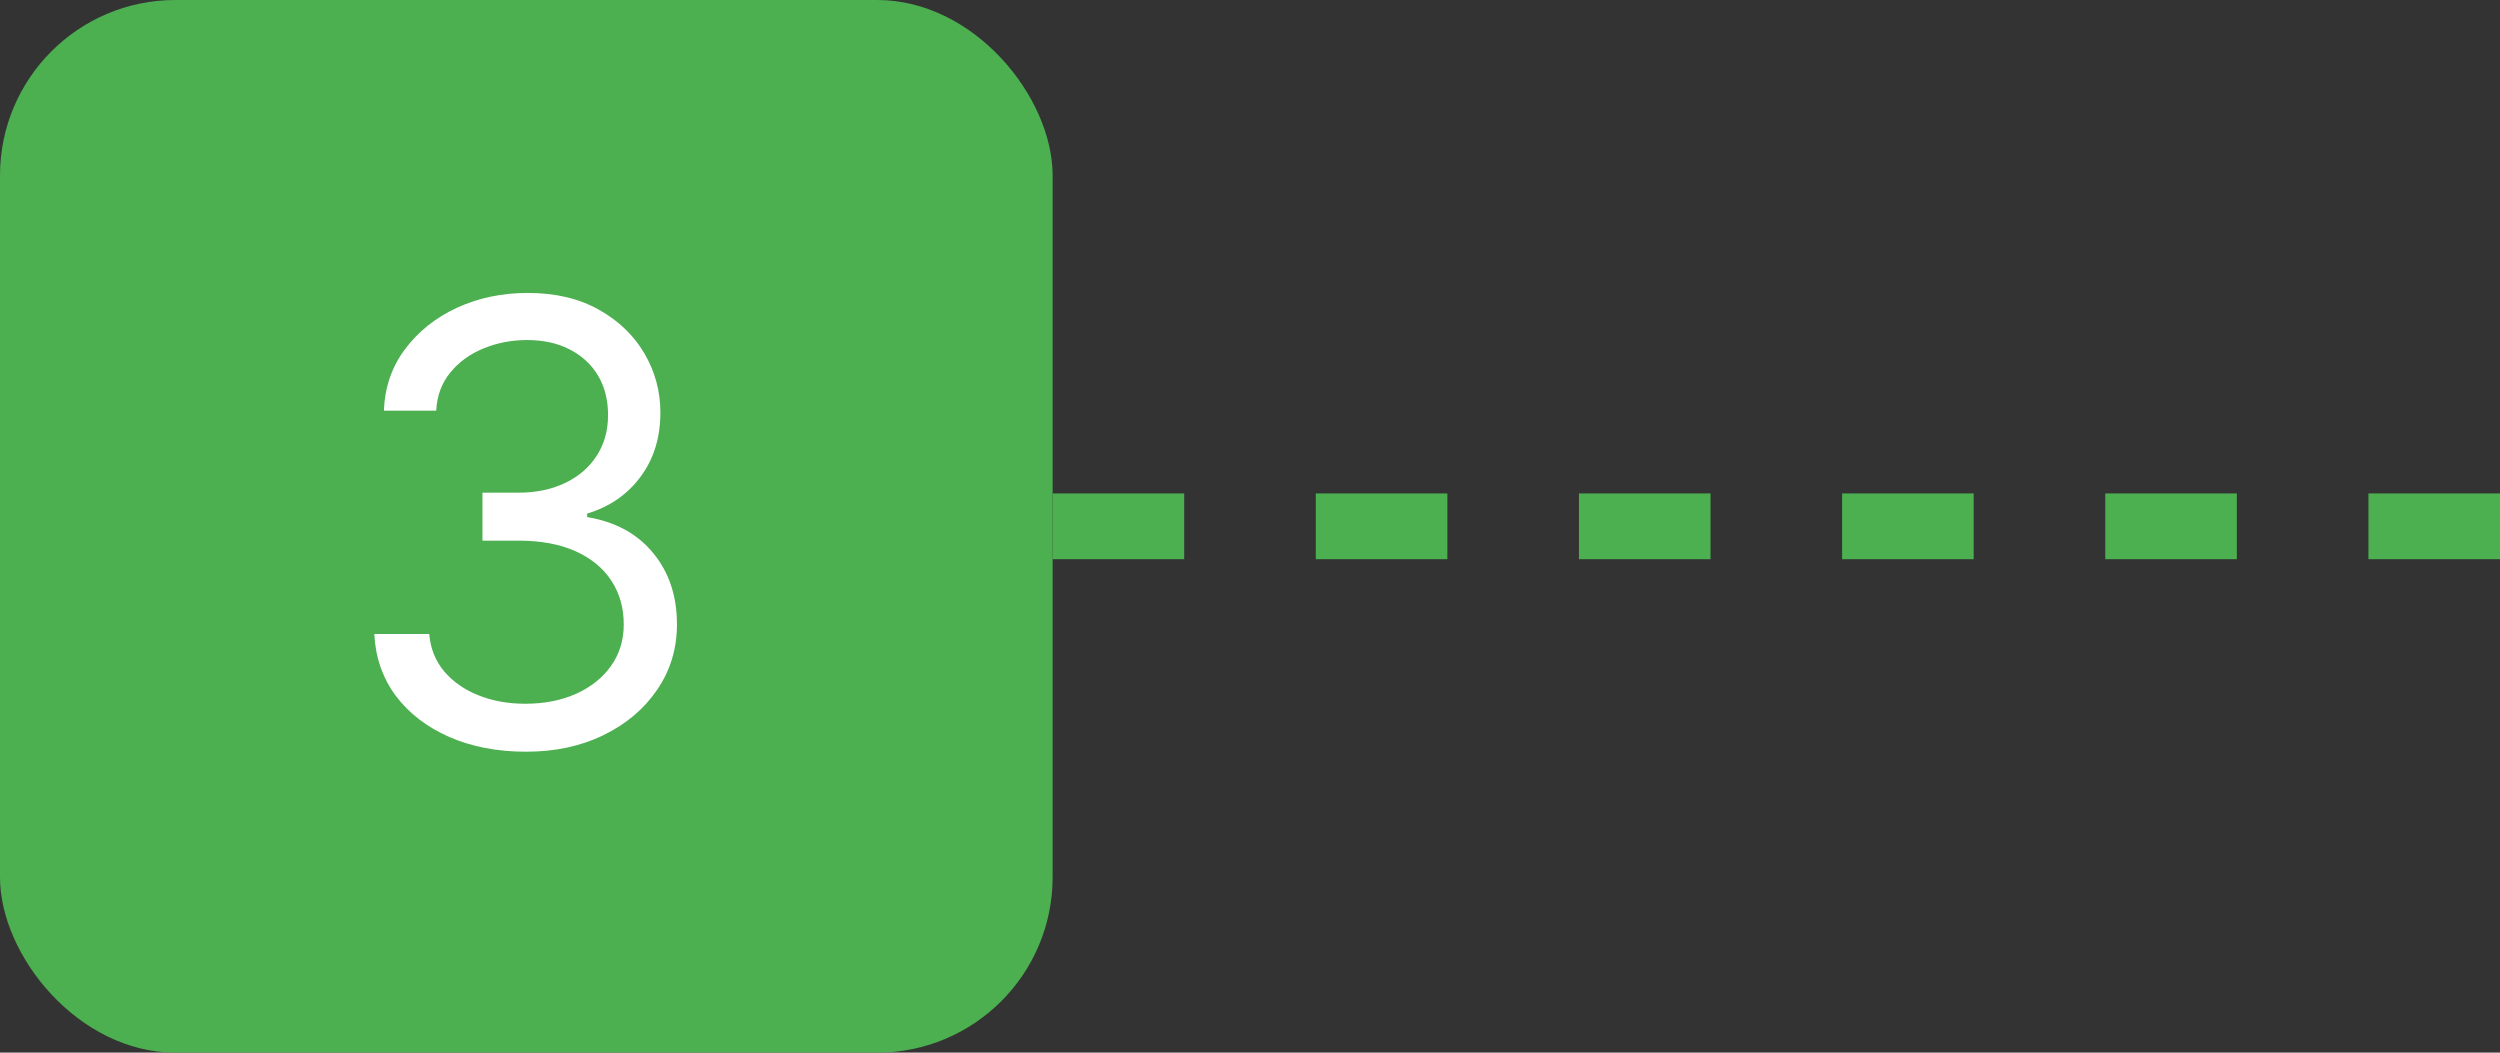 <svg width="114" height="48" viewBox="0 0 114 48" fill="none" xmlns="http://www.w3.org/2000/svg">
<rect x="0" y="0" width="114" height="48" fill="#333333" stroke="none"/>
<path d="M114 24L48 24" stroke="#4CAF50" stroke-width="3" stroke-dasharray="6 6"/>
<rect width="48" height="48" rx="8" fill="#4CAF50"/>
<path d="M23.989 34.278C22.676 34.278 21.506 34.053 20.479 33.602C19.458 33.151 18.646 32.525 18.043 31.723C17.446 30.914 17.121 29.976 17.068 28.909H19.574C19.627 29.565 19.852 30.132 20.25 30.609C20.648 31.08 21.168 31.445 21.811 31.703C22.454 31.962 23.167 32.091 23.949 32.091C24.824 32.091 25.599 31.938 26.276 31.634C26.952 31.329 27.482 30.904 27.866 30.361C28.251 29.817 28.443 29.188 28.443 28.472C28.443 27.723 28.258 27.063 27.886 26.493C27.515 25.916 26.972 25.465 26.256 25.141C25.54 24.816 24.665 24.653 23.631 24.653H22V22.466H23.631C24.439 22.466 25.149 22.32 25.759 22.028C26.375 21.737 26.856 21.326 27.2 20.796C27.552 20.265 27.727 19.642 27.727 18.926C27.727 18.237 27.575 17.637 27.27 17.126C26.965 16.616 26.534 16.218 25.977 15.933C25.427 15.648 24.777 15.506 24.028 15.506C23.326 15.506 22.663 15.635 22.04 15.893C21.423 16.145 20.919 16.513 20.528 16.997C20.137 17.474 19.925 18.051 19.892 18.727H17.506C17.546 17.66 17.867 16.725 18.47 15.923C19.073 15.115 19.862 14.485 20.837 14.034C21.818 13.583 22.895 13.358 24.068 13.358C25.328 13.358 26.408 13.613 27.31 14.124C28.211 14.627 28.904 15.294 29.388 16.122C29.872 16.951 30.114 17.846 30.114 18.807C30.114 19.954 29.812 20.931 29.209 21.74C28.612 22.549 27.8 23.109 26.773 23.421V23.579C28.059 23.792 29.063 24.338 29.785 25.22C30.508 26.095 30.869 27.179 30.869 28.472C30.869 29.579 30.568 30.573 29.965 31.454C29.368 32.33 28.553 33.019 27.518 33.523C26.484 34.026 25.308 34.278 23.989 34.278Z" fill="white"/>
</svg>
